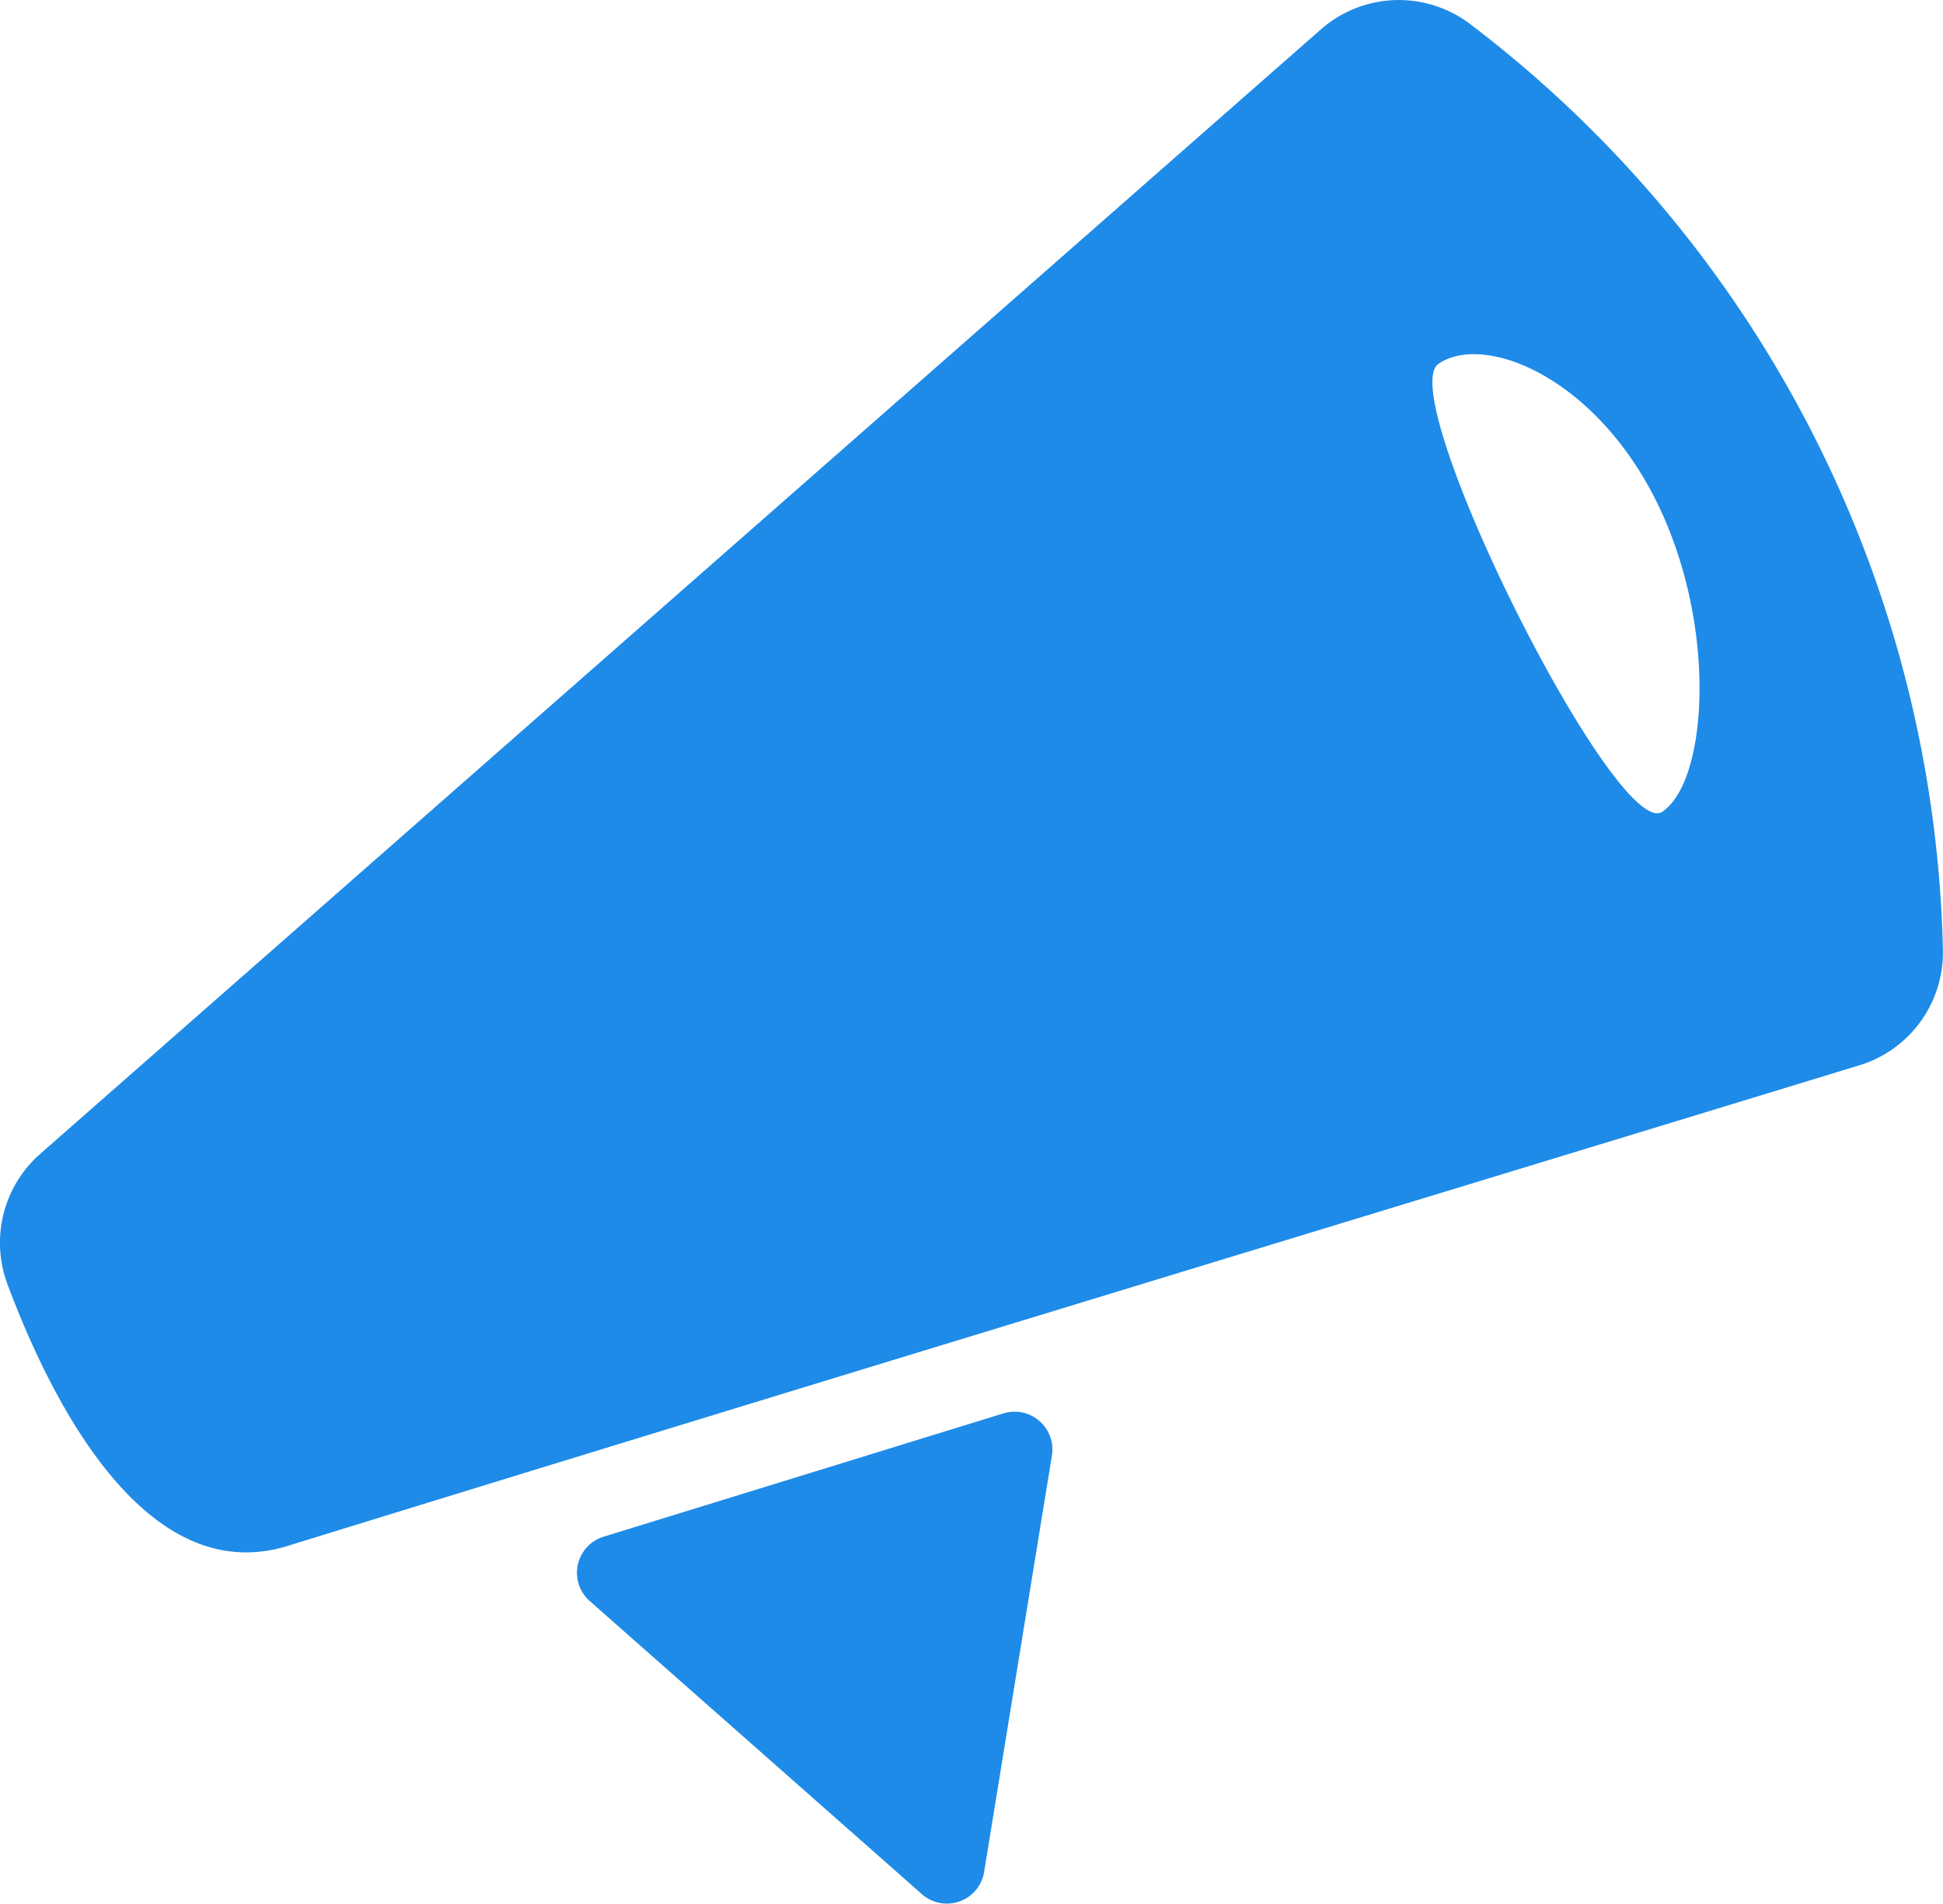 <svg height="30.883" width="31.515" xmlns="http://www.w3.org/2000/svg"><g fill="#1e8be8"><path d="m188.456 420.41a1.914 1.914 0 0 0 -2.449.069l-20.77 18.238a1.919 1.919 0 0 0 -.531 2.114c.689 1.846 2.223 4.962 4.545 4.245 8.49-2.621 16.993-5.2 25.49-7.795a1.915 1.915 0 0 0 1.358-1.852 19.4 19.4 0 0 0 -7.643-15.019zm3.092 12.757c-.743.5-4.373-6.761-3.63-7.266s2.525.212 3.527 2.219.846 4.542.103 5.047z" transform="translate(-164.585 -420)"/><path d="m207.254 507.524-6.485 2a.612.612 0 0 0 -.224 1.043l5.389 4.756a.612.612 0 0 0 1.008-.36l1.1-6.757a.613.613 0 0 0 -.788-.682z" transform="translate(-190.98 -484.597)"/></g></svg>